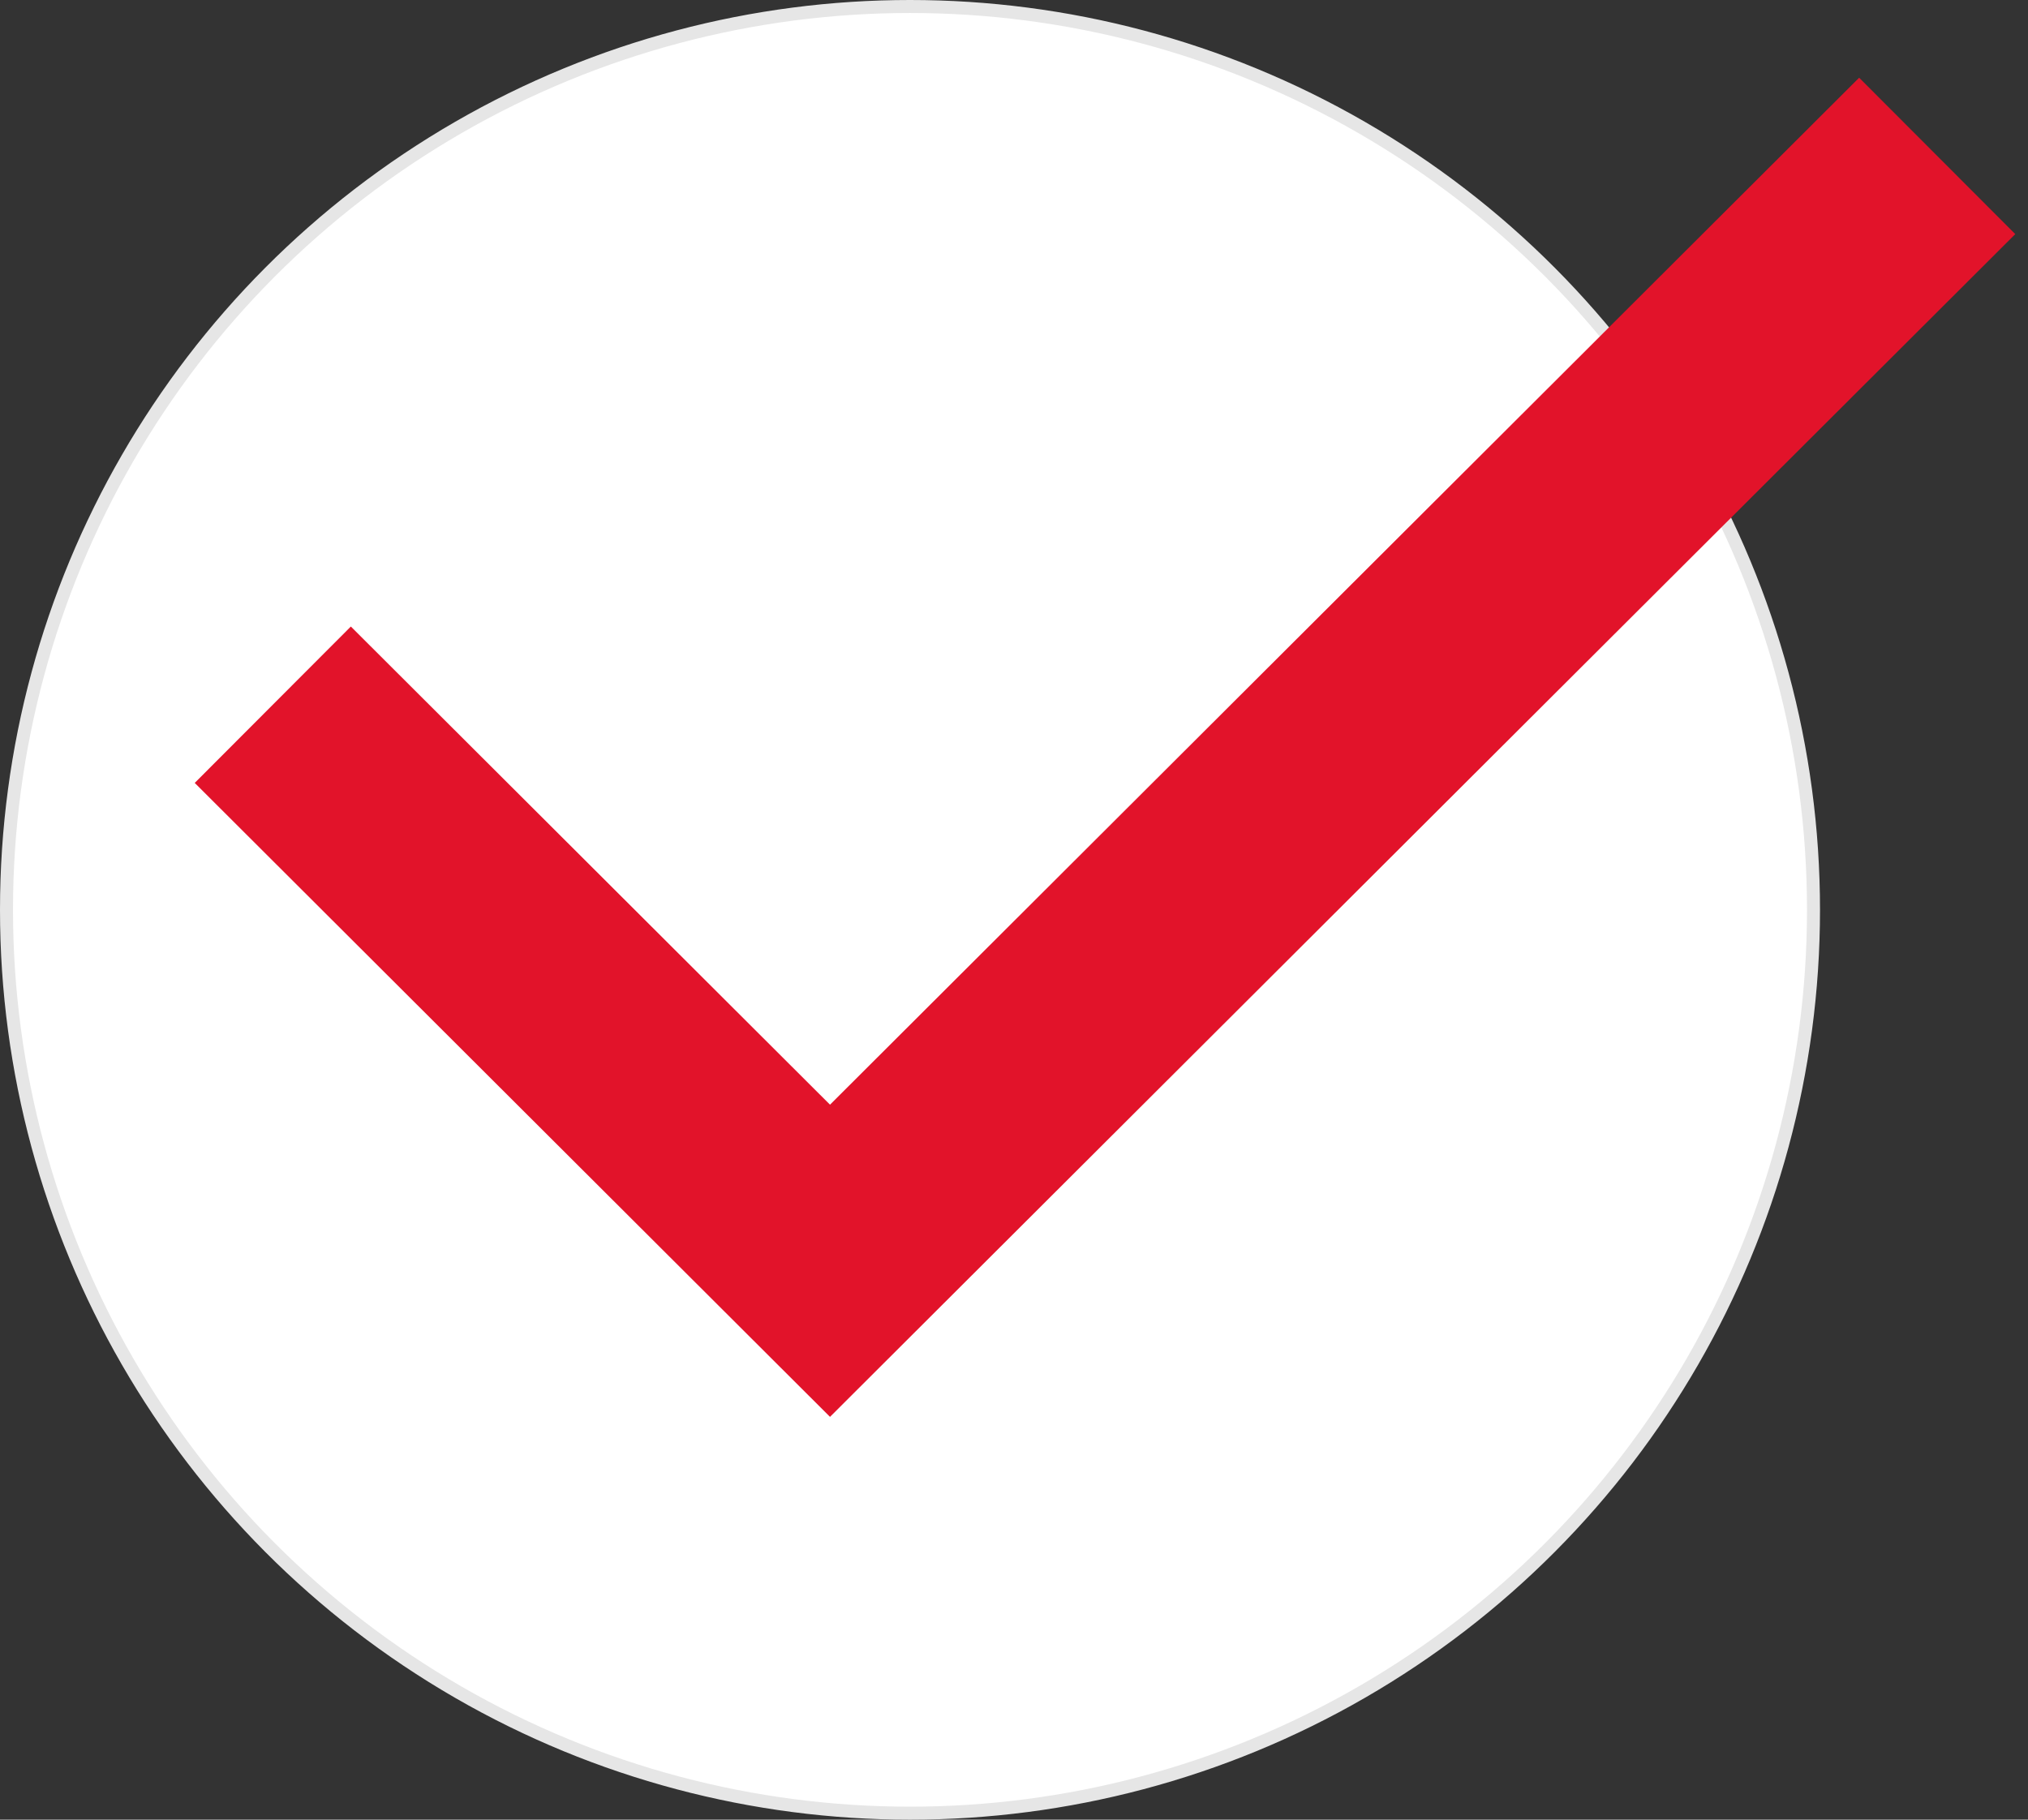 <svg width="156" height="140" viewBox="0 0 156 140" fill="none" xmlns="http://www.w3.org/2000/svg">
<rect x="0" y="0" width="156" height="140" fill="#333333" stroke="none"/>
<circle cx="70" cy="70" r="69.5" fill="white" stroke="#E6E6E6"/>
<path d="M27 60.224L63.847 97L143 18" stroke="#E2132A" stroke-width="17" stroke-linecap="square"/>
</svg>
